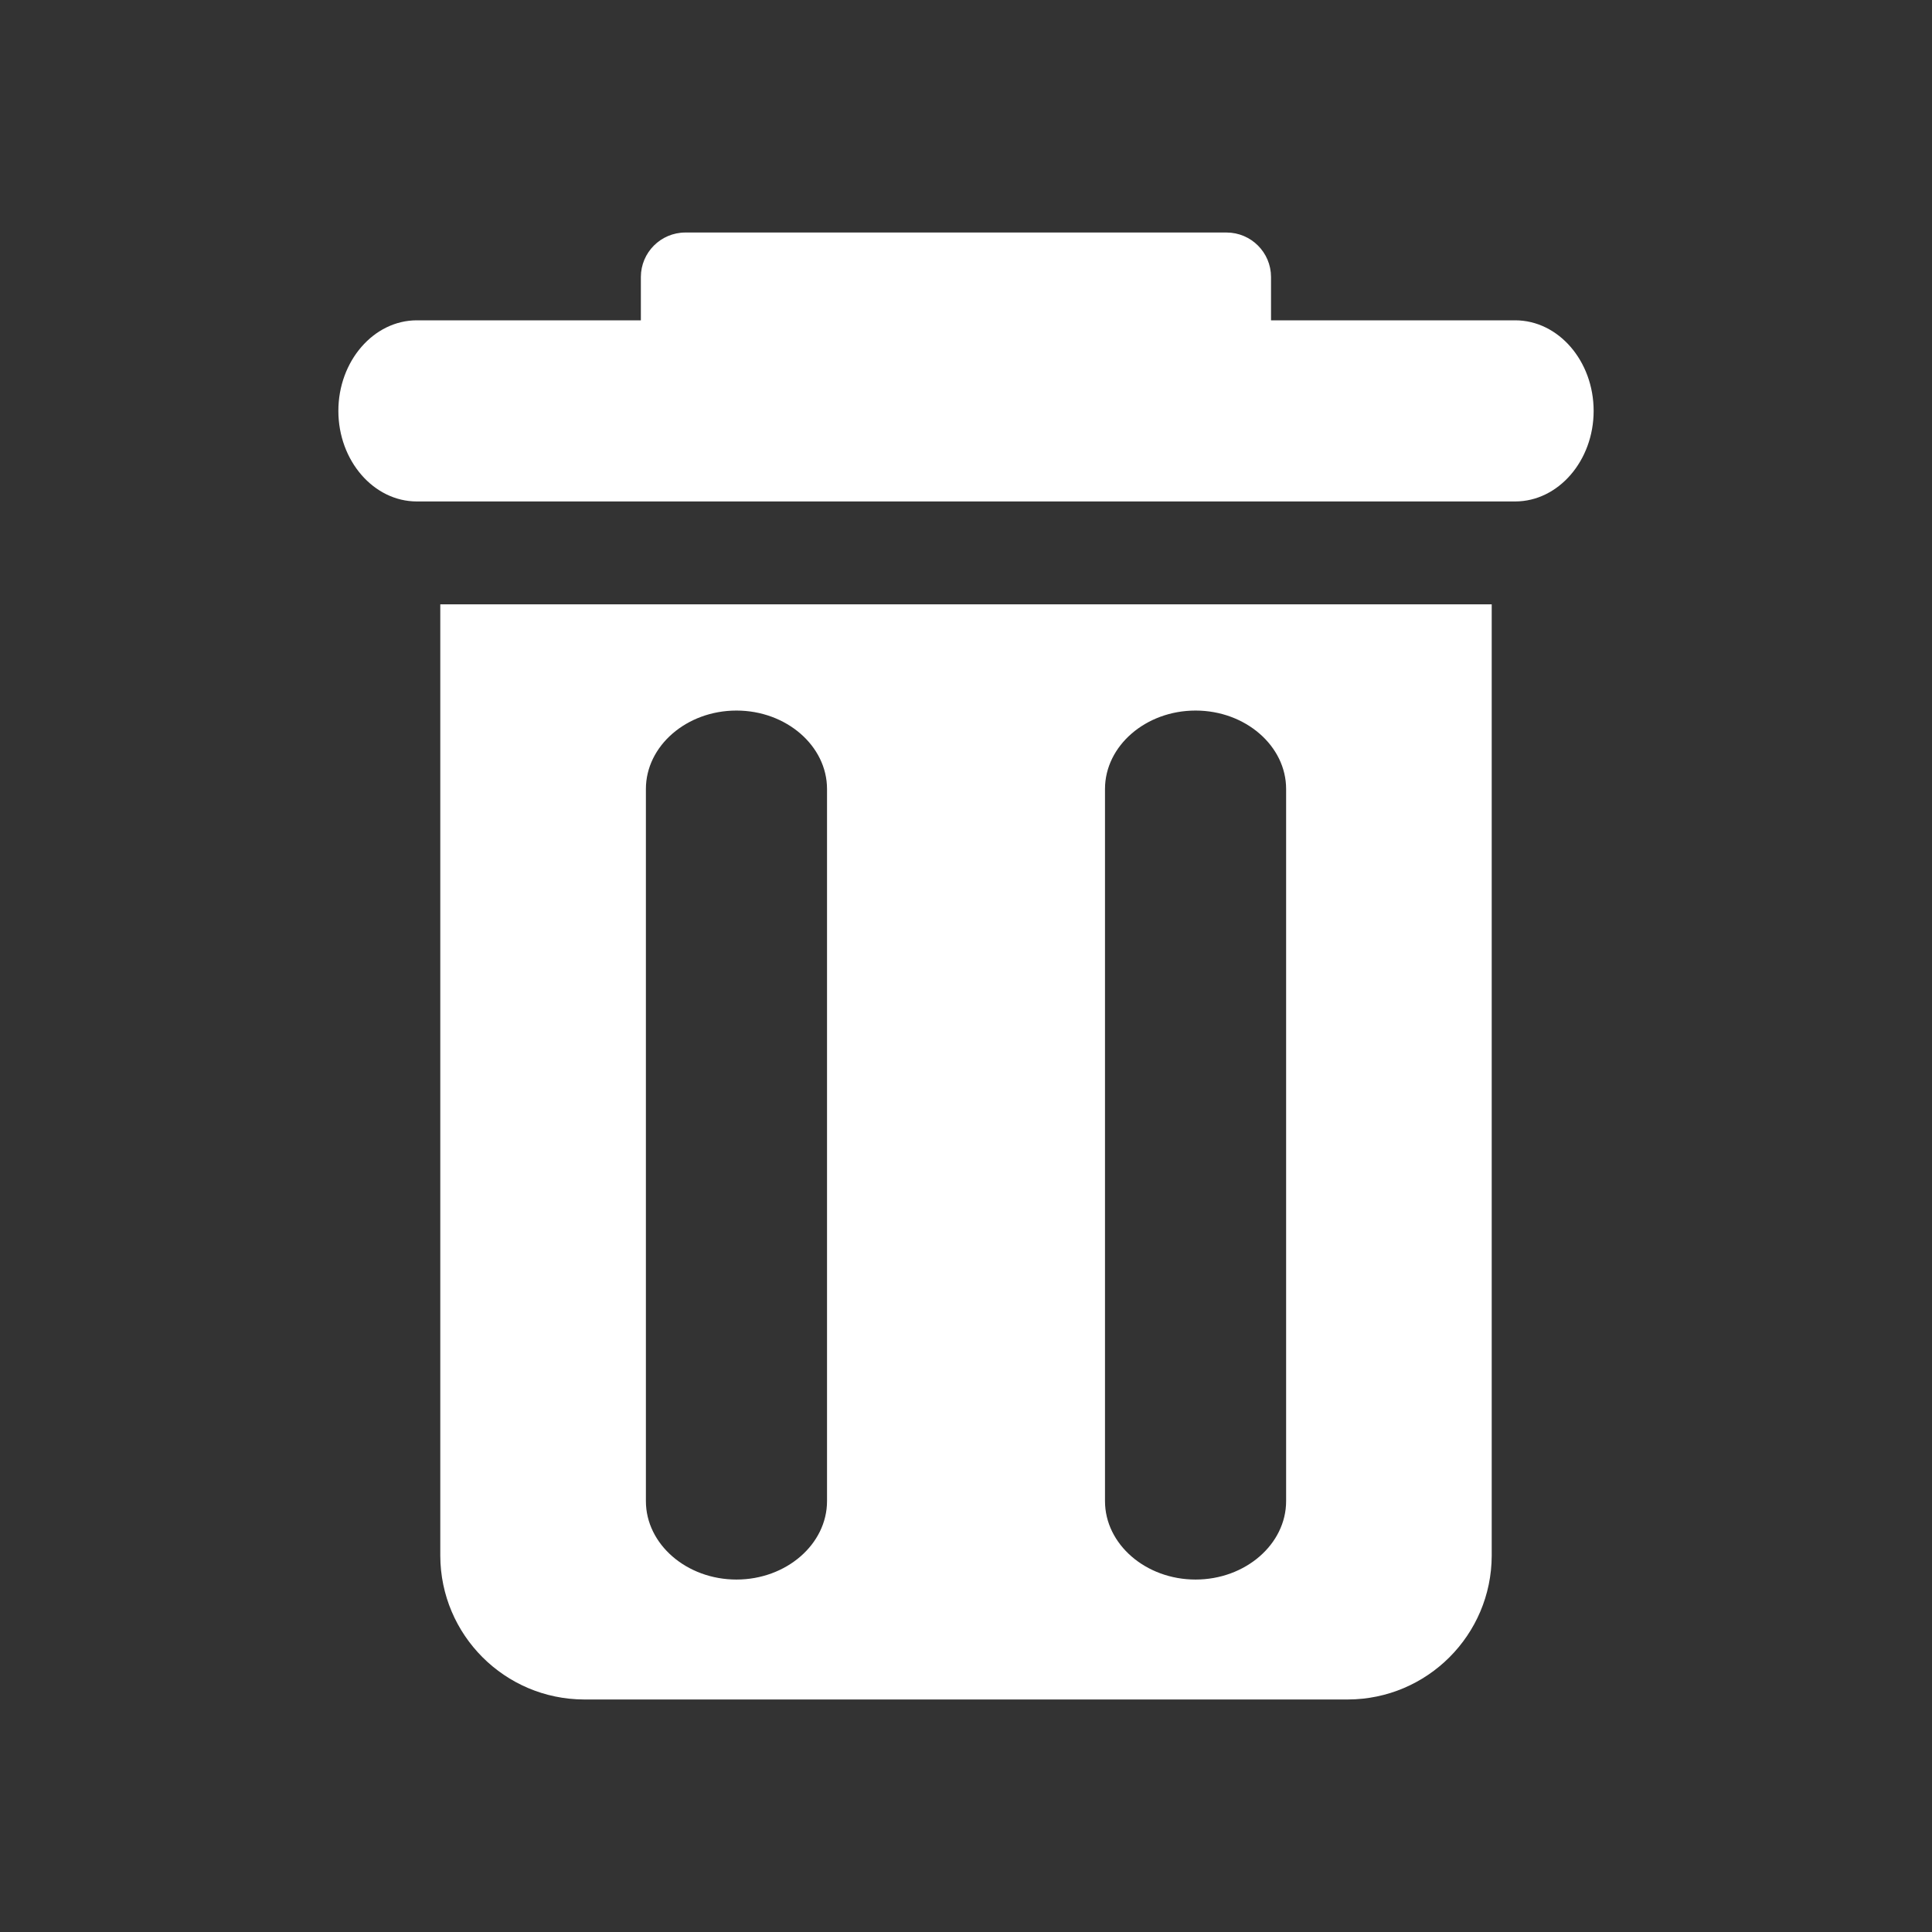 <svg t="1710496886095" class="icon" viewBox="0 0 1024 1024" version="1.1" xmlns="http://www.w3.org/2000/svg" p-id="1898" width="20" height="20"><rect x="0" y="0" width="1024" height="1024" fill="#333333" stroke="none"/><path d="M803.08 169.78l-129.41 0 0-23c-0.038-12.985-10.555-23.502-23.54-23.54l-286.92 0c-12.985 0.038-23.502 10.555-23.54 23.54l0 23-118.75 0c-22.87 0-41.58 21.6-41.58 48s18.71 48 41.58 48l582.16 0c22.87 0 41.58-21.6 41.58-48s-18.66-48-41.58-48zM233.36 824.55c0.126 42.037 34.173 76.084 76.21 76.21l404.86 0c42.037-0.126 76.084-34.173 76.21-76.21l0-504.25-557.28 0 0 504.25zM585.67 418.19c0-22.87 21.6-41.58 48-41.58s48 18.71 48 41.58l0 377.42c0 22.87-21.6 41.58-48 41.58s-48-18.71-48-41.58l0-377.42zM342.34 418.19c0-22.87 21.6-41.58 48-41.58s48 18.71 48 41.58l0 377.42c0 22.87-21.6 41.58-48 41.58s-48-18.71-48-41.58l0-377.42z" fill="#ffffff" p-id="1899"></path></svg>